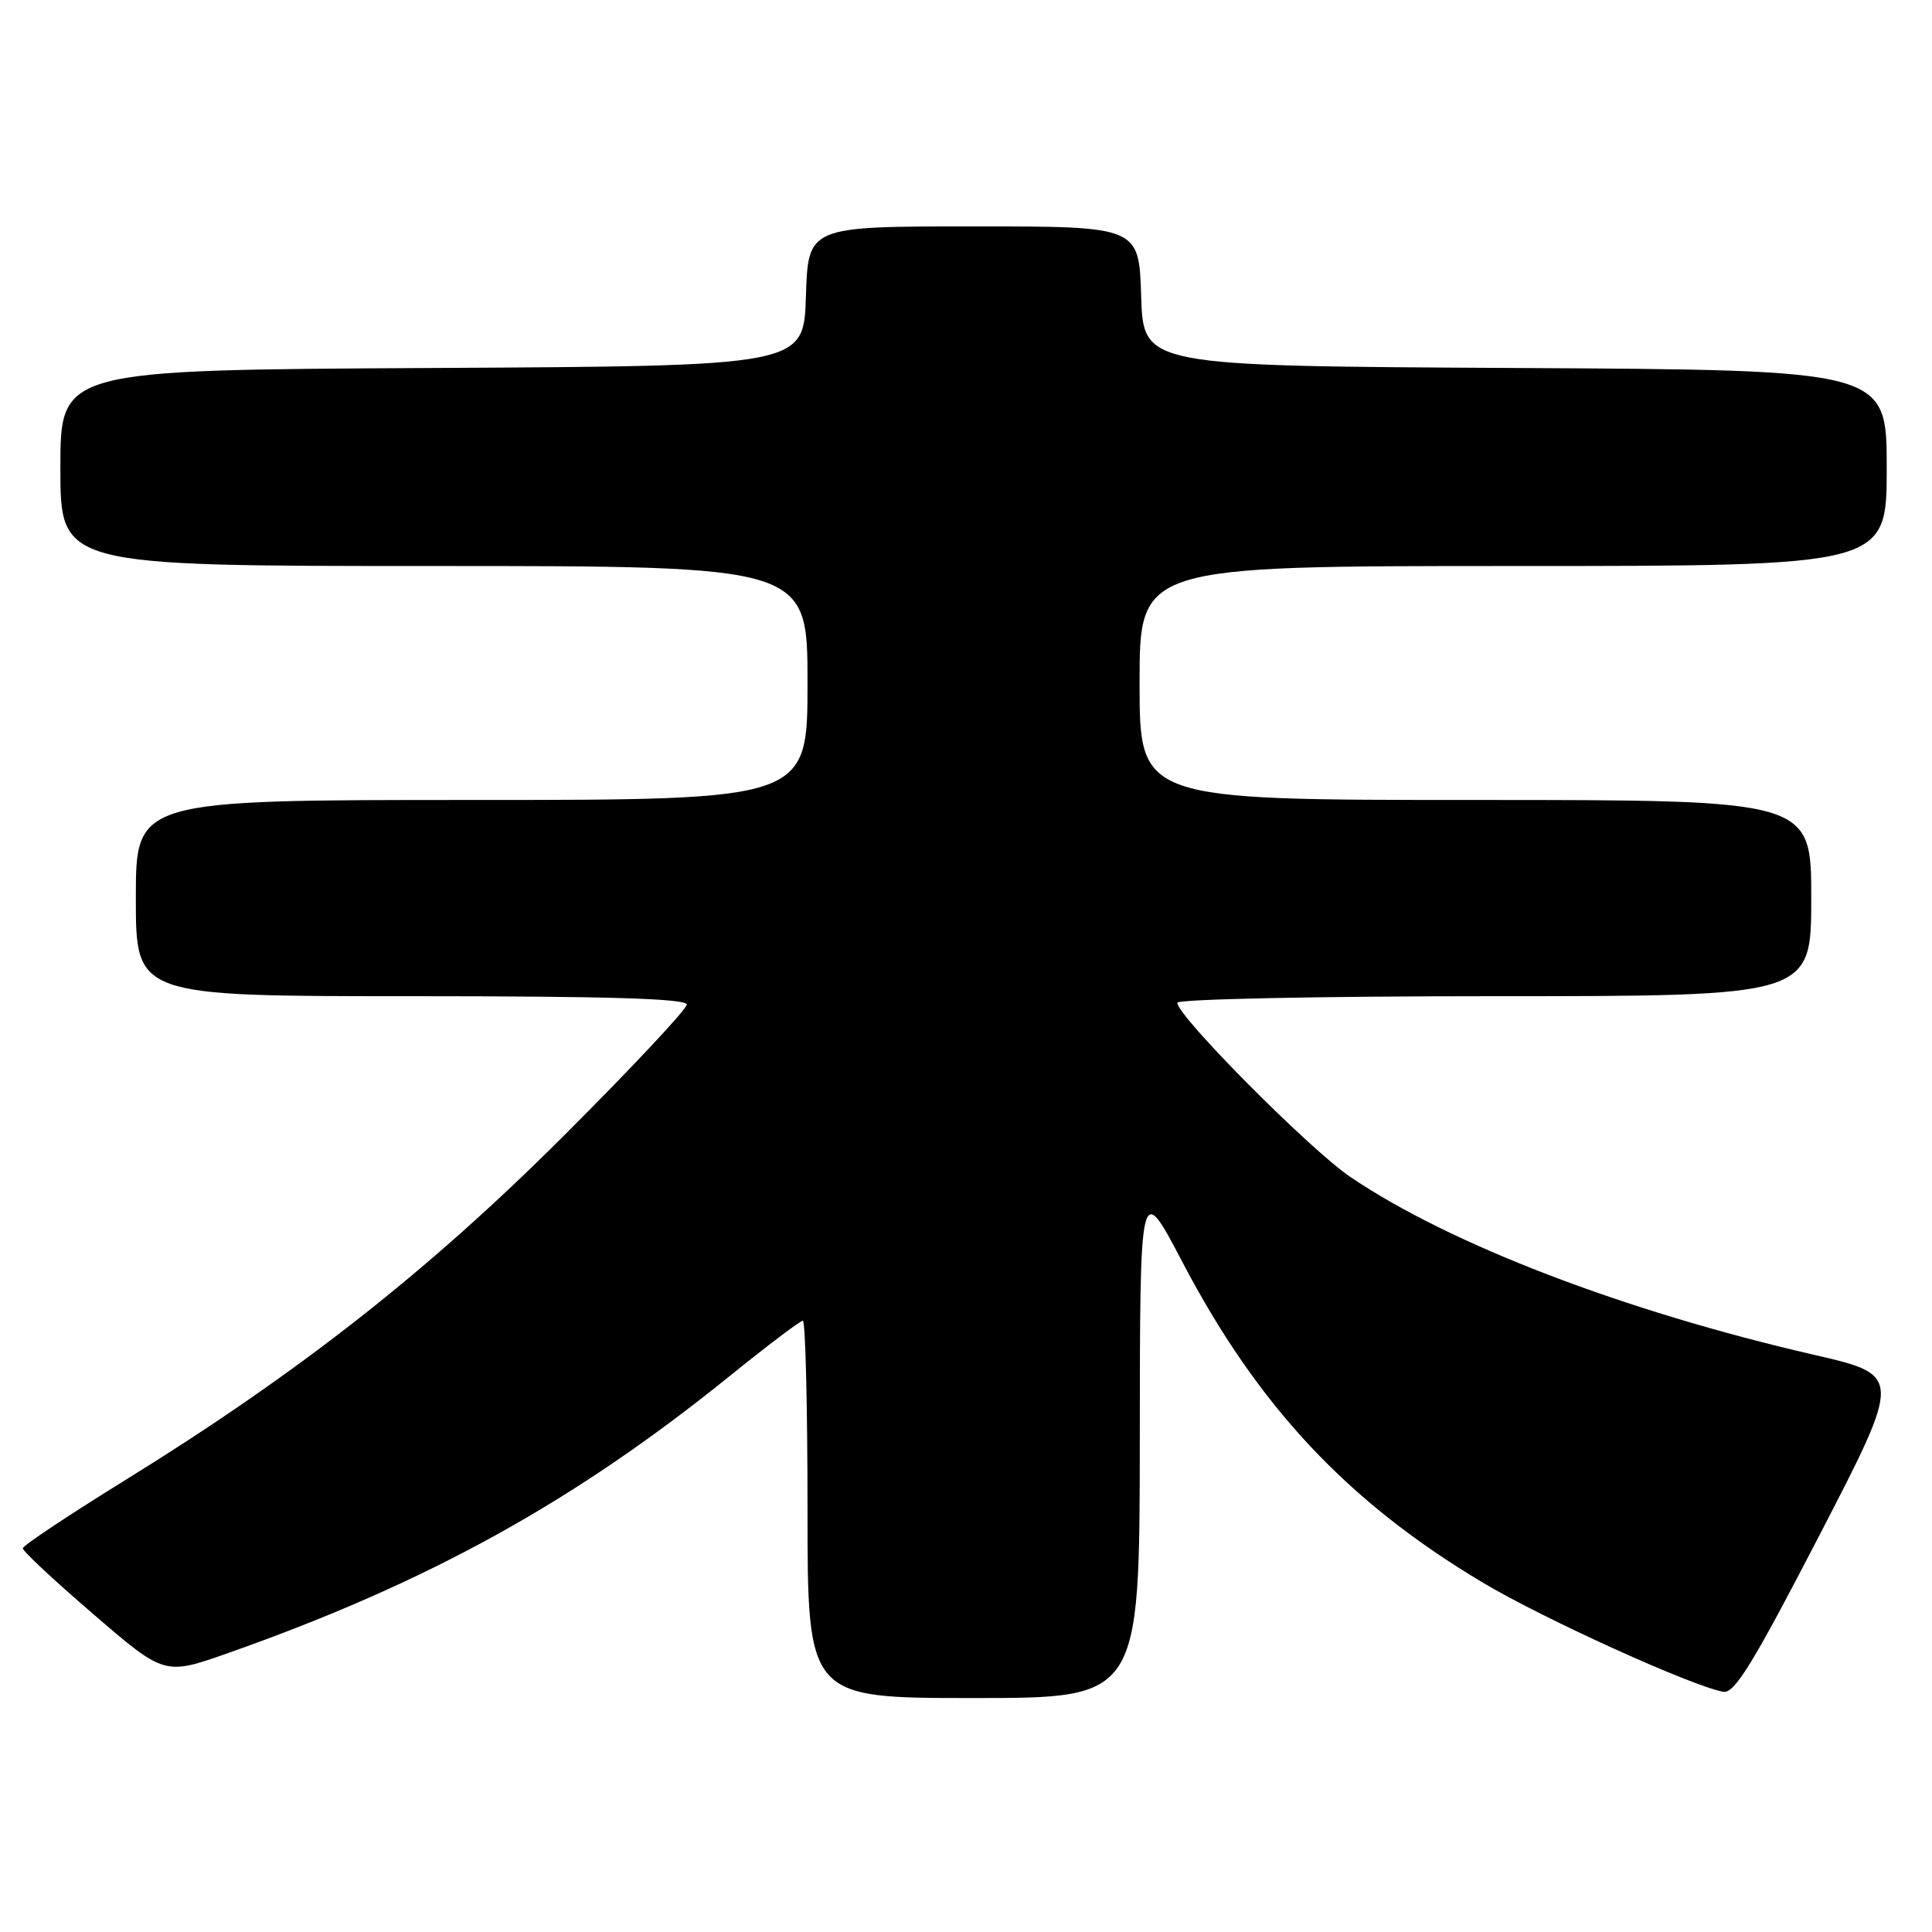 <?xml version="1.0" encoding="UTF-8" standalone="no"?>
<!DOCTYPE svg PUBLIC "-//W3C//DTD SVG 1.1//EN" "http://www.w3.org/Graphics/SVG/1.1/DTD/svg11.dtd" >
<svg xmlns="http://www.w3.org/2000/svg" xmlns:xlink="http://www.w3.org/1999/xlink" version="1.1" viewBox="0 0 256 256">
 <g >
 <path fill="currentColor"
d=" M 151.03 190.75 C 151.05 156.50 151.05 156.50 156.66 167.20 C 166.69 186.35 178.56 199.02 196.52 209.73 C 204.58 214.53 224.17 223.42 228.34 224.17 C 229.83 224.44 232.29 220.42 241.12 203.36 C 252.06 182.21 252.06 182.21 240.28 179.50 C 215.11 173.70 192.05 164.85 178.91 155.94 C 173.51 152.27 156.00 134.64 156.00 132.87 C 156.00 132.39 174.83 132.00 198.00 132.00 C 240.00 132.00 240.00 132.00 240.00 119.00 C 240.00 106.00 240.00 106.00 195.50 106.00 C 151.00 106.00 151.00 106.00 151.00 90.50 C 151.00 75.00 151.00 75.00 200.50 75.00 C 250.00 75.00 250.00 75.00 250.00 62.01 C 250.00 49.02 250.00 49.02 200.75 48.76 C 151.50 48.50 151.50 48.50 151.21 39.25 C 150.92 30.00 150.92 30.00 129.00 30.00 C 107.08 30.00 107.08 30.00 106.79 39.25 C 106.50 48.50 106.50 48.50 57.25 48.76 C 8.00 49.02 8.00 49.02 8.00 62.01 C 8.00 75.00 8.00 75.00 57.50 75.00 C 107.00 75.00 107.00 75.00 107.00 90.50 C 107.00 106.00 107.00 106.00 62.50 106.00 C 18.00 106.00 18.00 106.00 18.00 119.00 C 18.00 132.00 18.00 132.00 54.50 132.00 C 80.53 132.00 91.00 132.32 91.00 133.11 C 91.00 133.72 83.69 141.52 74.75 150.45 C 56.77 168.41 39.62 181.88 16.63 196.10 C 9.16 200.72 3.03 204.80 3.02 205.16 C 3.01 205.53 7.23 209.47 12.41 213.92 C 21.81 222.01 21.81 222.01 30.28 219.02 C 56.67 209.71 76.08 198.99 96.63 182.38 C 101.65 178.32 106.04 175.00 106.38 175.00 C 106.72 175.00 107.00 186.25 107.00 200.00 C 107.00 225.00 107.00 225.00 129.00 225.00 C 151.00 225.00 151.00 225.00 151.03 190.75 Z "/>
</g>
</svg>